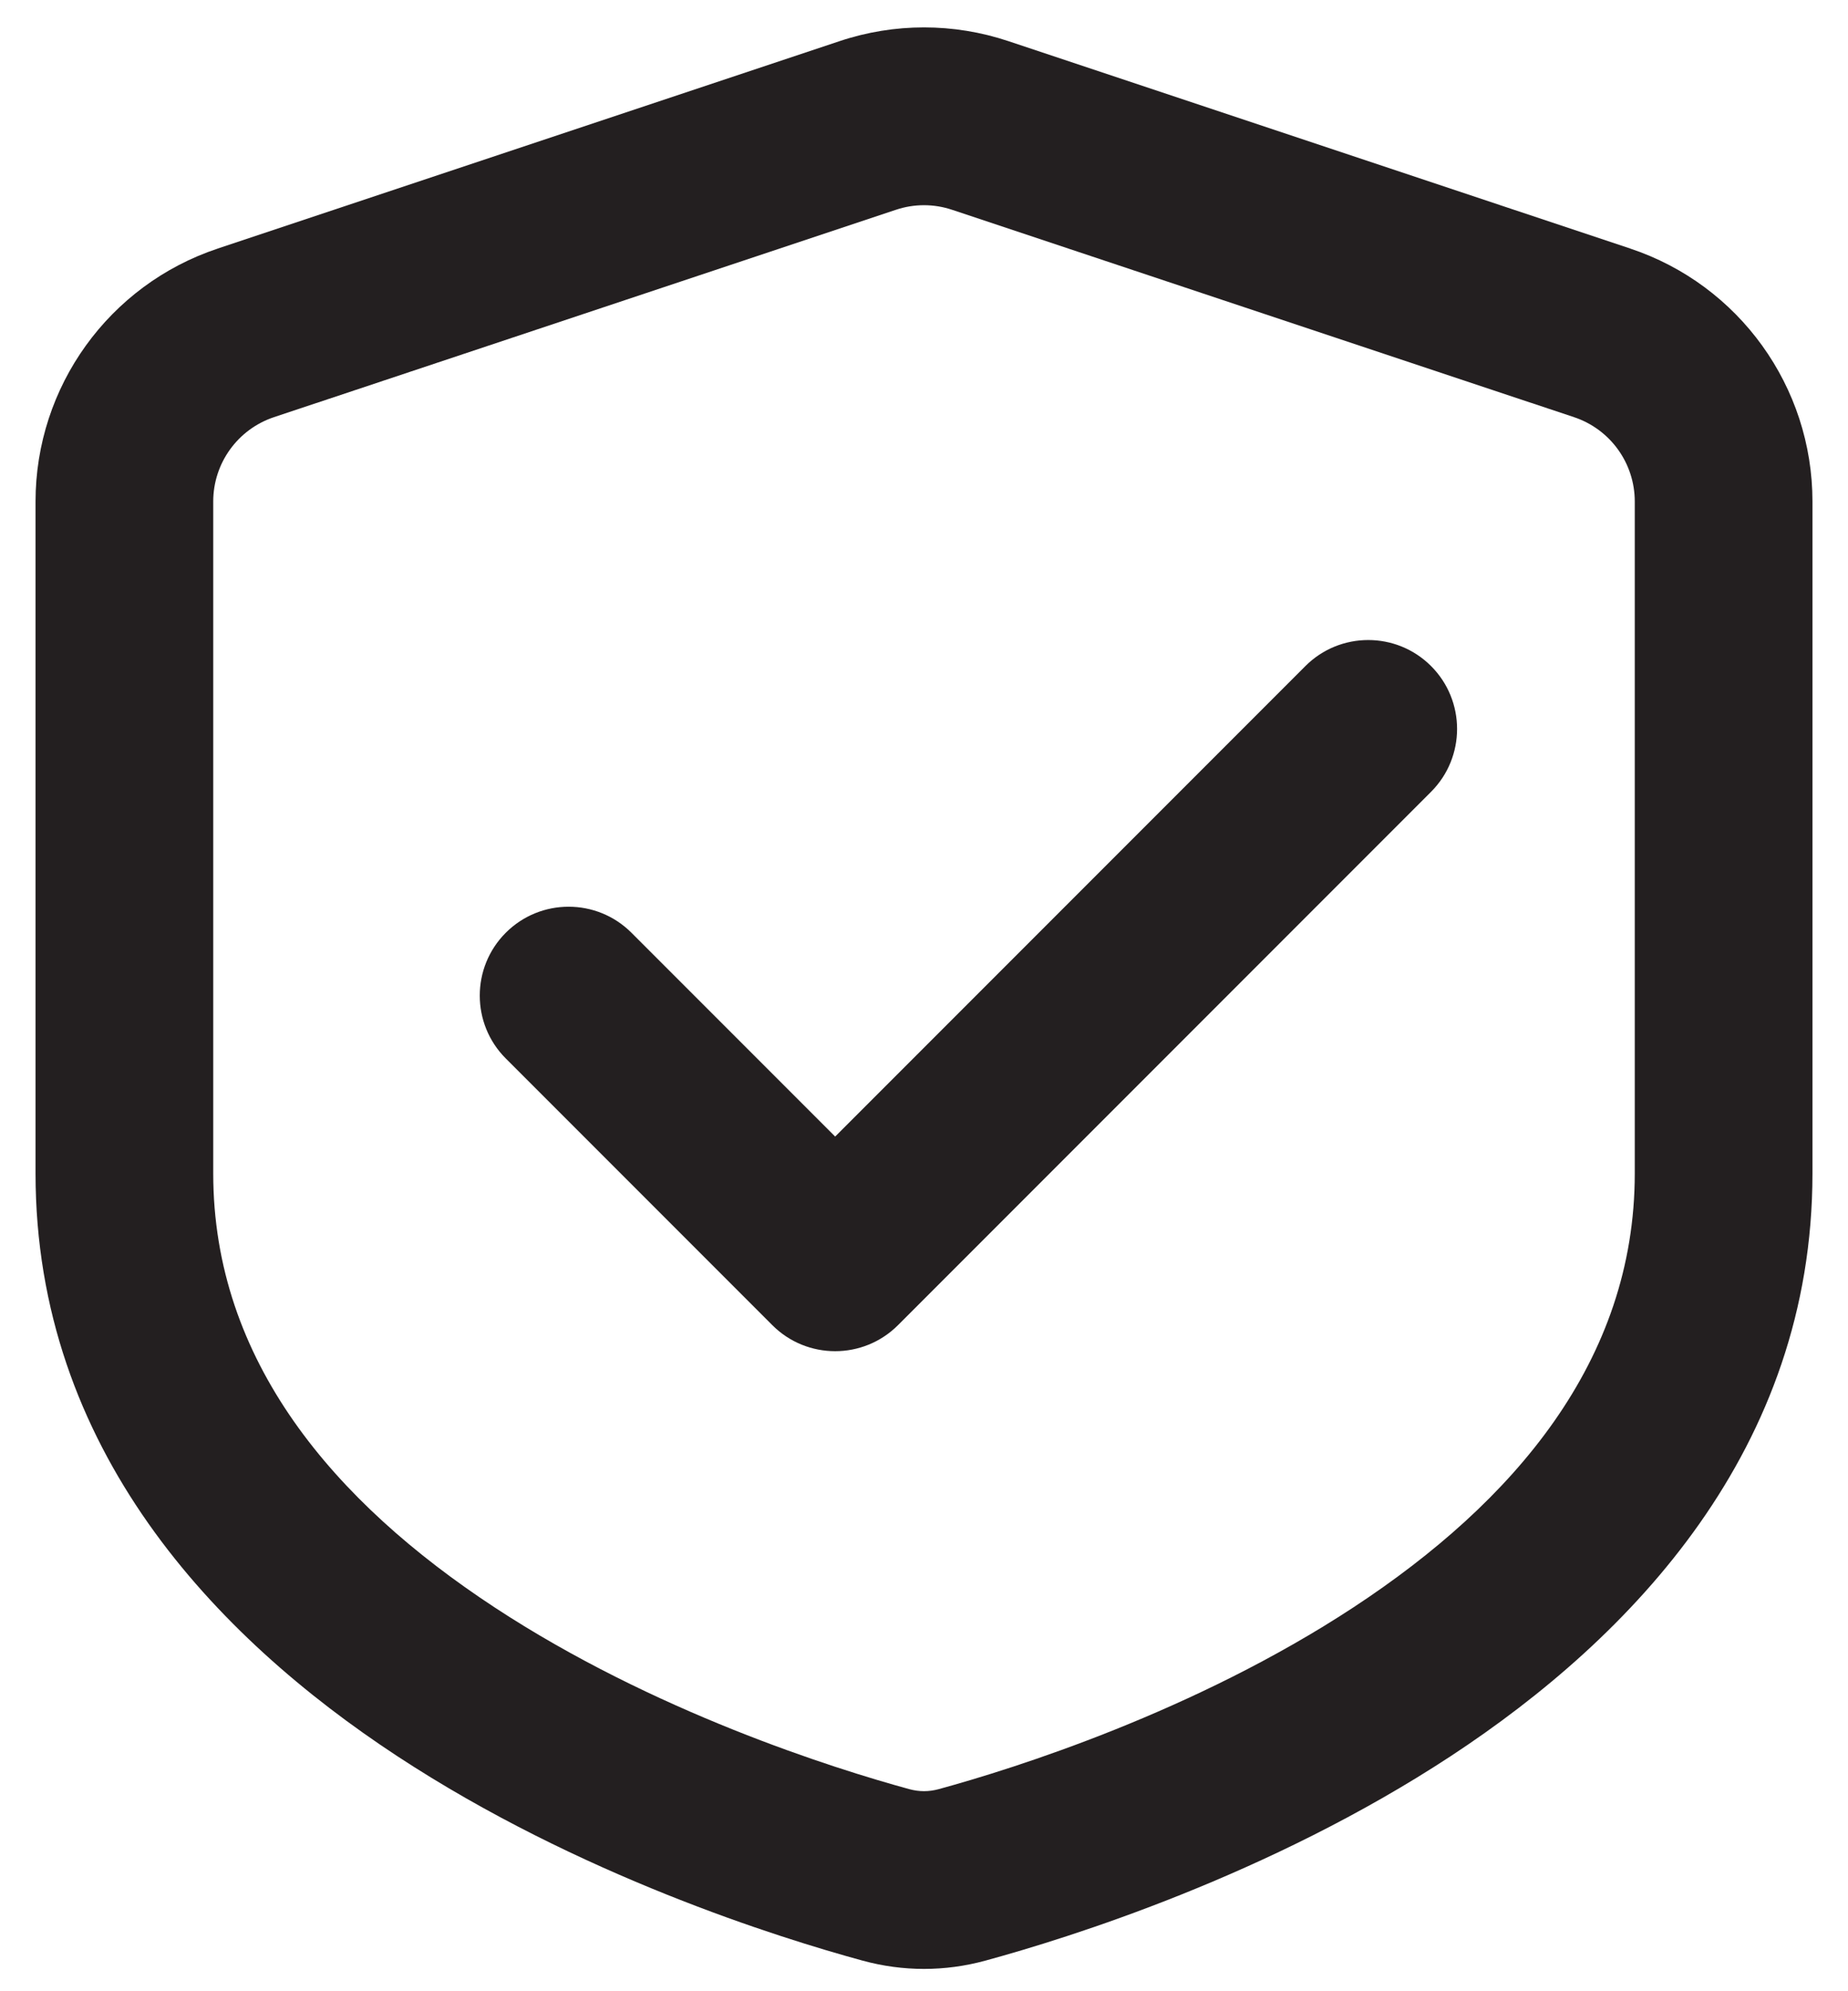 <svg width="26" height="28" viewBox="0 0 26 28" fill="none" xmlns="http://www.w3.org/2000/svg">
<path d="M20.134 11.134C20.622 10.646 20.622 9.854 20.134 9.366C19.646 8.878 18.854 8.878 18.366 9.366L11.75 15.982L8.884 13.116C8.396 12.628 7.604 12.628 7.116 13.116C6.628 13.604 6.628 14.396 7.116 14.884L10.866 18.634C11.354 19.122 12.146 19.122 12.634 18.634L20.134 11.134Z" fill="#231F20"/>
<path fill-rule="evenodd" clip-rule="evenodd" d="M14.186 0.578C13.416 0.321 12.584 0.321 11.814 0.578L3.064 3.495C1.533 4.005 0.5 5.438 0.5 7.052V16.5C0.5 20.375 3.037 23.018 5.584 24.691C8.145 26.373 10.971 27.252 12.137 27.57C12.705 27.725 13.295 27.725 13.863 27.57C15.029 27.252 17.855 26.373 20.416 24.691C22.962 23.018 25.5 20.375 25.5 16.5V7.052C25.5 5.438 24.467 4.005 22.936 3.495L14.186 0.578ZM12.605 2.95C12.861 2.864 13.139 2.864 13.395 2.95L22.145 5.866C22.656 6.036 23 6.514 23 7.052V16.5C23 19.138 21.297 21.121 19.044 22.601C16.806 24.07 14.274 24.867 13.205 25.159C13.068 25.196 12.932 25.196 12.795 25.159C11.726 24.867 9.194 24.07 6.956 22.601C4.703 21.121 3 19.138 3 16.5V7.052C3 6.514 3.344 6.036 3.855 5.866L12.605 2.95Z" fill="#231F20"/>
</svg>
